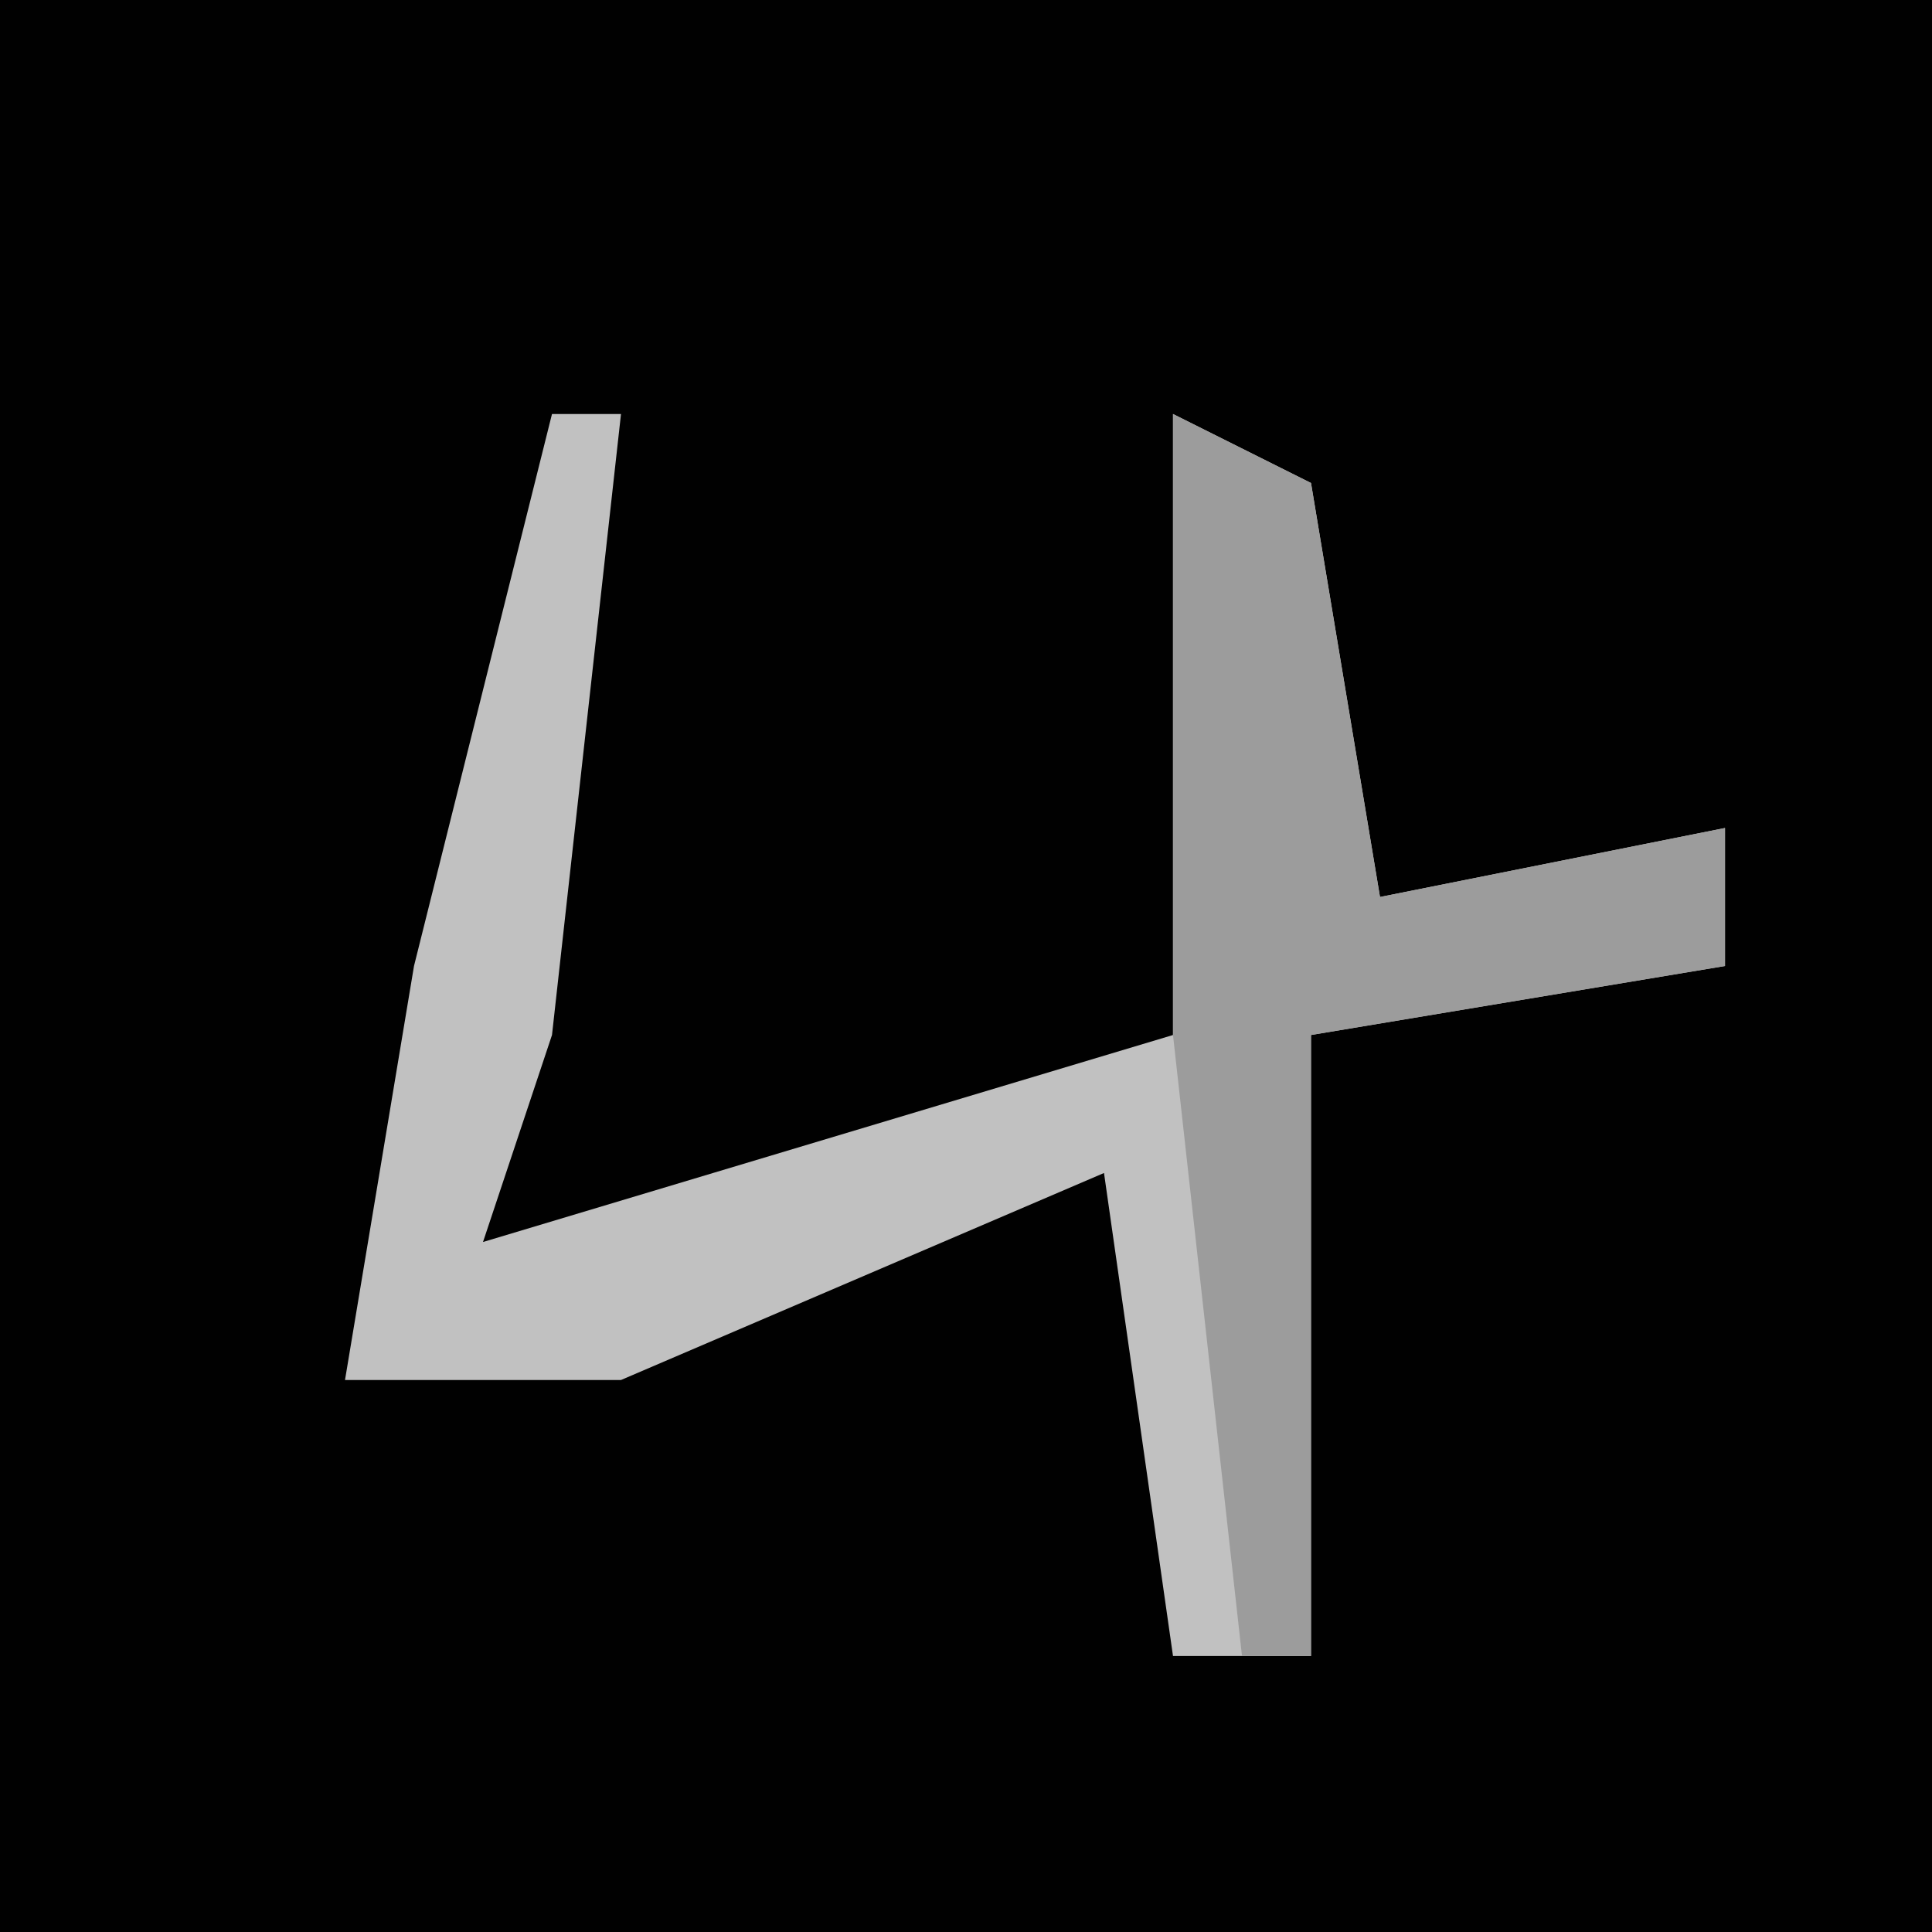 <?xml version="1.0" encoding="UTF-8"?>
<svg version="1.1" xmlns="http://www.w3.org/2000/svg" width="28" height="28">
<path d="M0,0 L28,0 L28,28 L0,28 Z " fill="#010101" transform="translate(0,0)"/>
<path d="M0,0 L1,0 L0,9 L-1,12 L9,9 L9,0 L11,1 L12,7 L17,6 L17,8 L11,9 L11,18 L9,18 L8,11 L1,14 L-3,14 L-2,8 Z " fill="#C1C1C1" transform="translate(8,6)"/>
<path d="M0,0 L2,1 L3,7 L8,6 L8,8 L2,9 L2,18 L1,18 L0,9 Z " fill="#9C9C9C" transform="translate(17,6)"/>
</svg>
